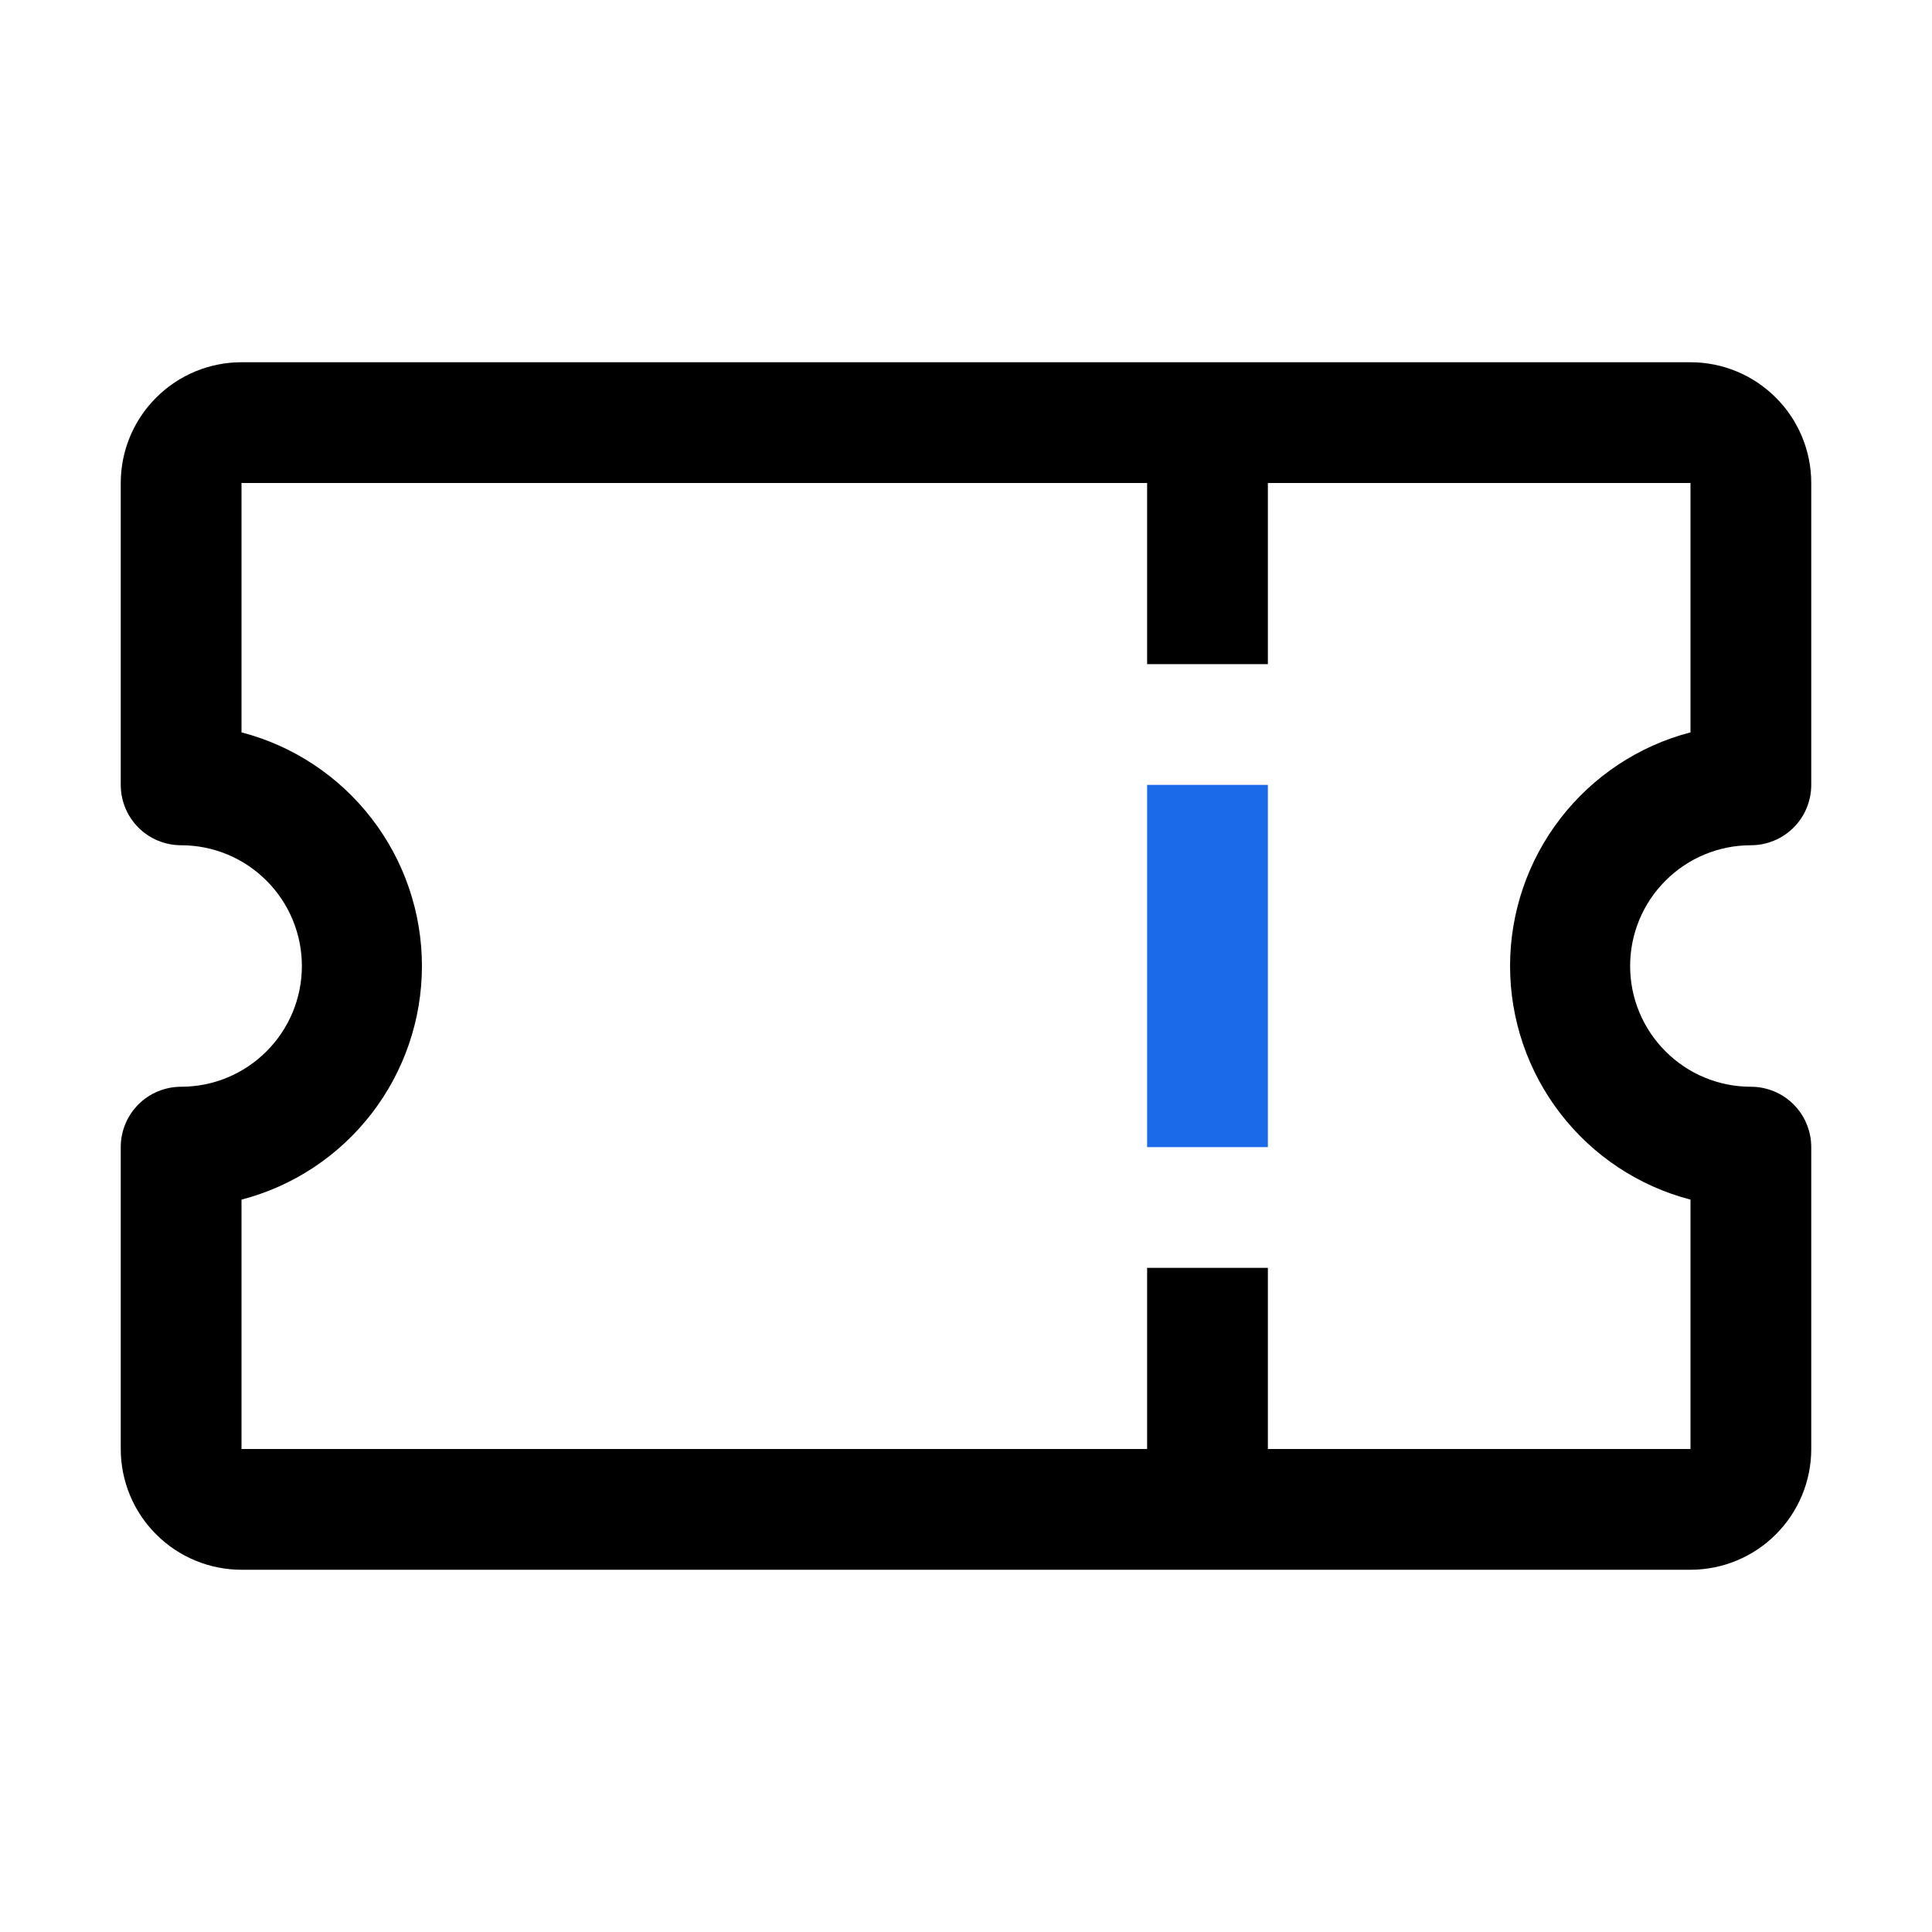 <svg width="28" height="28" viewBox="0 0 28 28" fill="none" xmlns="http://www.w3.org/2000/svg">
<path d="M25.375 12.25C25.607 12.25 25.83 12.158 25.994 11.994C26.158 11.83 26.25 11.607 26.25 11.375V7C26.25 6.536 26.066 6.091 25.737 5.763C25.409 5.434 24.964 5.25 24.5 5.25H3.5C3.036 5.25 2.591 5.434 2.263 5.763C1.934 6.091 1.75 6.536 1.75 7V11.375C1.75 11.607 1.842 11.83 2.006 11.994C2.17 12.158 2.393 12.25 2.625 12.25C3.089 12.25 3.534 12.434 3.862 12.763C4.191 13.091 4.375 13.536 4.375 14C4.375 14.464 4.191 14.909 3.862 15.237C3.534 15.566 3.089 15.75 2.625 15.75C2.393 15.75 2.17 15.842 2.006 16.006C1.842 16.17 1.75 16.393 1.75 16.625V21C1.75 21.464 1.934 21.909 2.263 22.237C2.591 22.566 3.036 22.75 3.5 22.75H24.5C24.964 22.75 25.409 22.566 25.737 22.237C26.066 21.909 26.25 21.464 26.25 21V16.625C26.25 16.393 26.158 16.17 25.994 16.006C25.83 15.842 25.607 15.75 25.375 15.75C24.911 15.75 24.466 15.566 24.138 15.237C23.809 14.909 23.625 14.464 23.625 14C23.625 13.536 23.809 13.091 24.138 12.763C24.466 12.434 24.911 12.25 25.375 12.25ZM24.5 17.386V21H18.375V18.375H16.625V21H3.5V17.386C4.249 17.191 4.912 16.752 5.385 16.139C5.858 15.527 6.115 14.774 6.115 14C6.115 13.226 5.858 12.473 5.385 11.861C4.912 11.248 4.249 10.809 3.5 10.614V7H16.625V9.625H18.375V7H24.5V10.614C23.751 10.809 23.088 11.248 22.615 11.861C22.142 12.473 21.885 13.226 21.885 14C21.885 14.774 22.142 15.527 22.615 16.139C23.088 16.752 23.751 17.191 24.5 17.386Z" fill="black"/>
<path d="M16.625 11.375H18.375V16.625H16.625V11.375Z" fill="#1B6AEA"/>
</svg>
